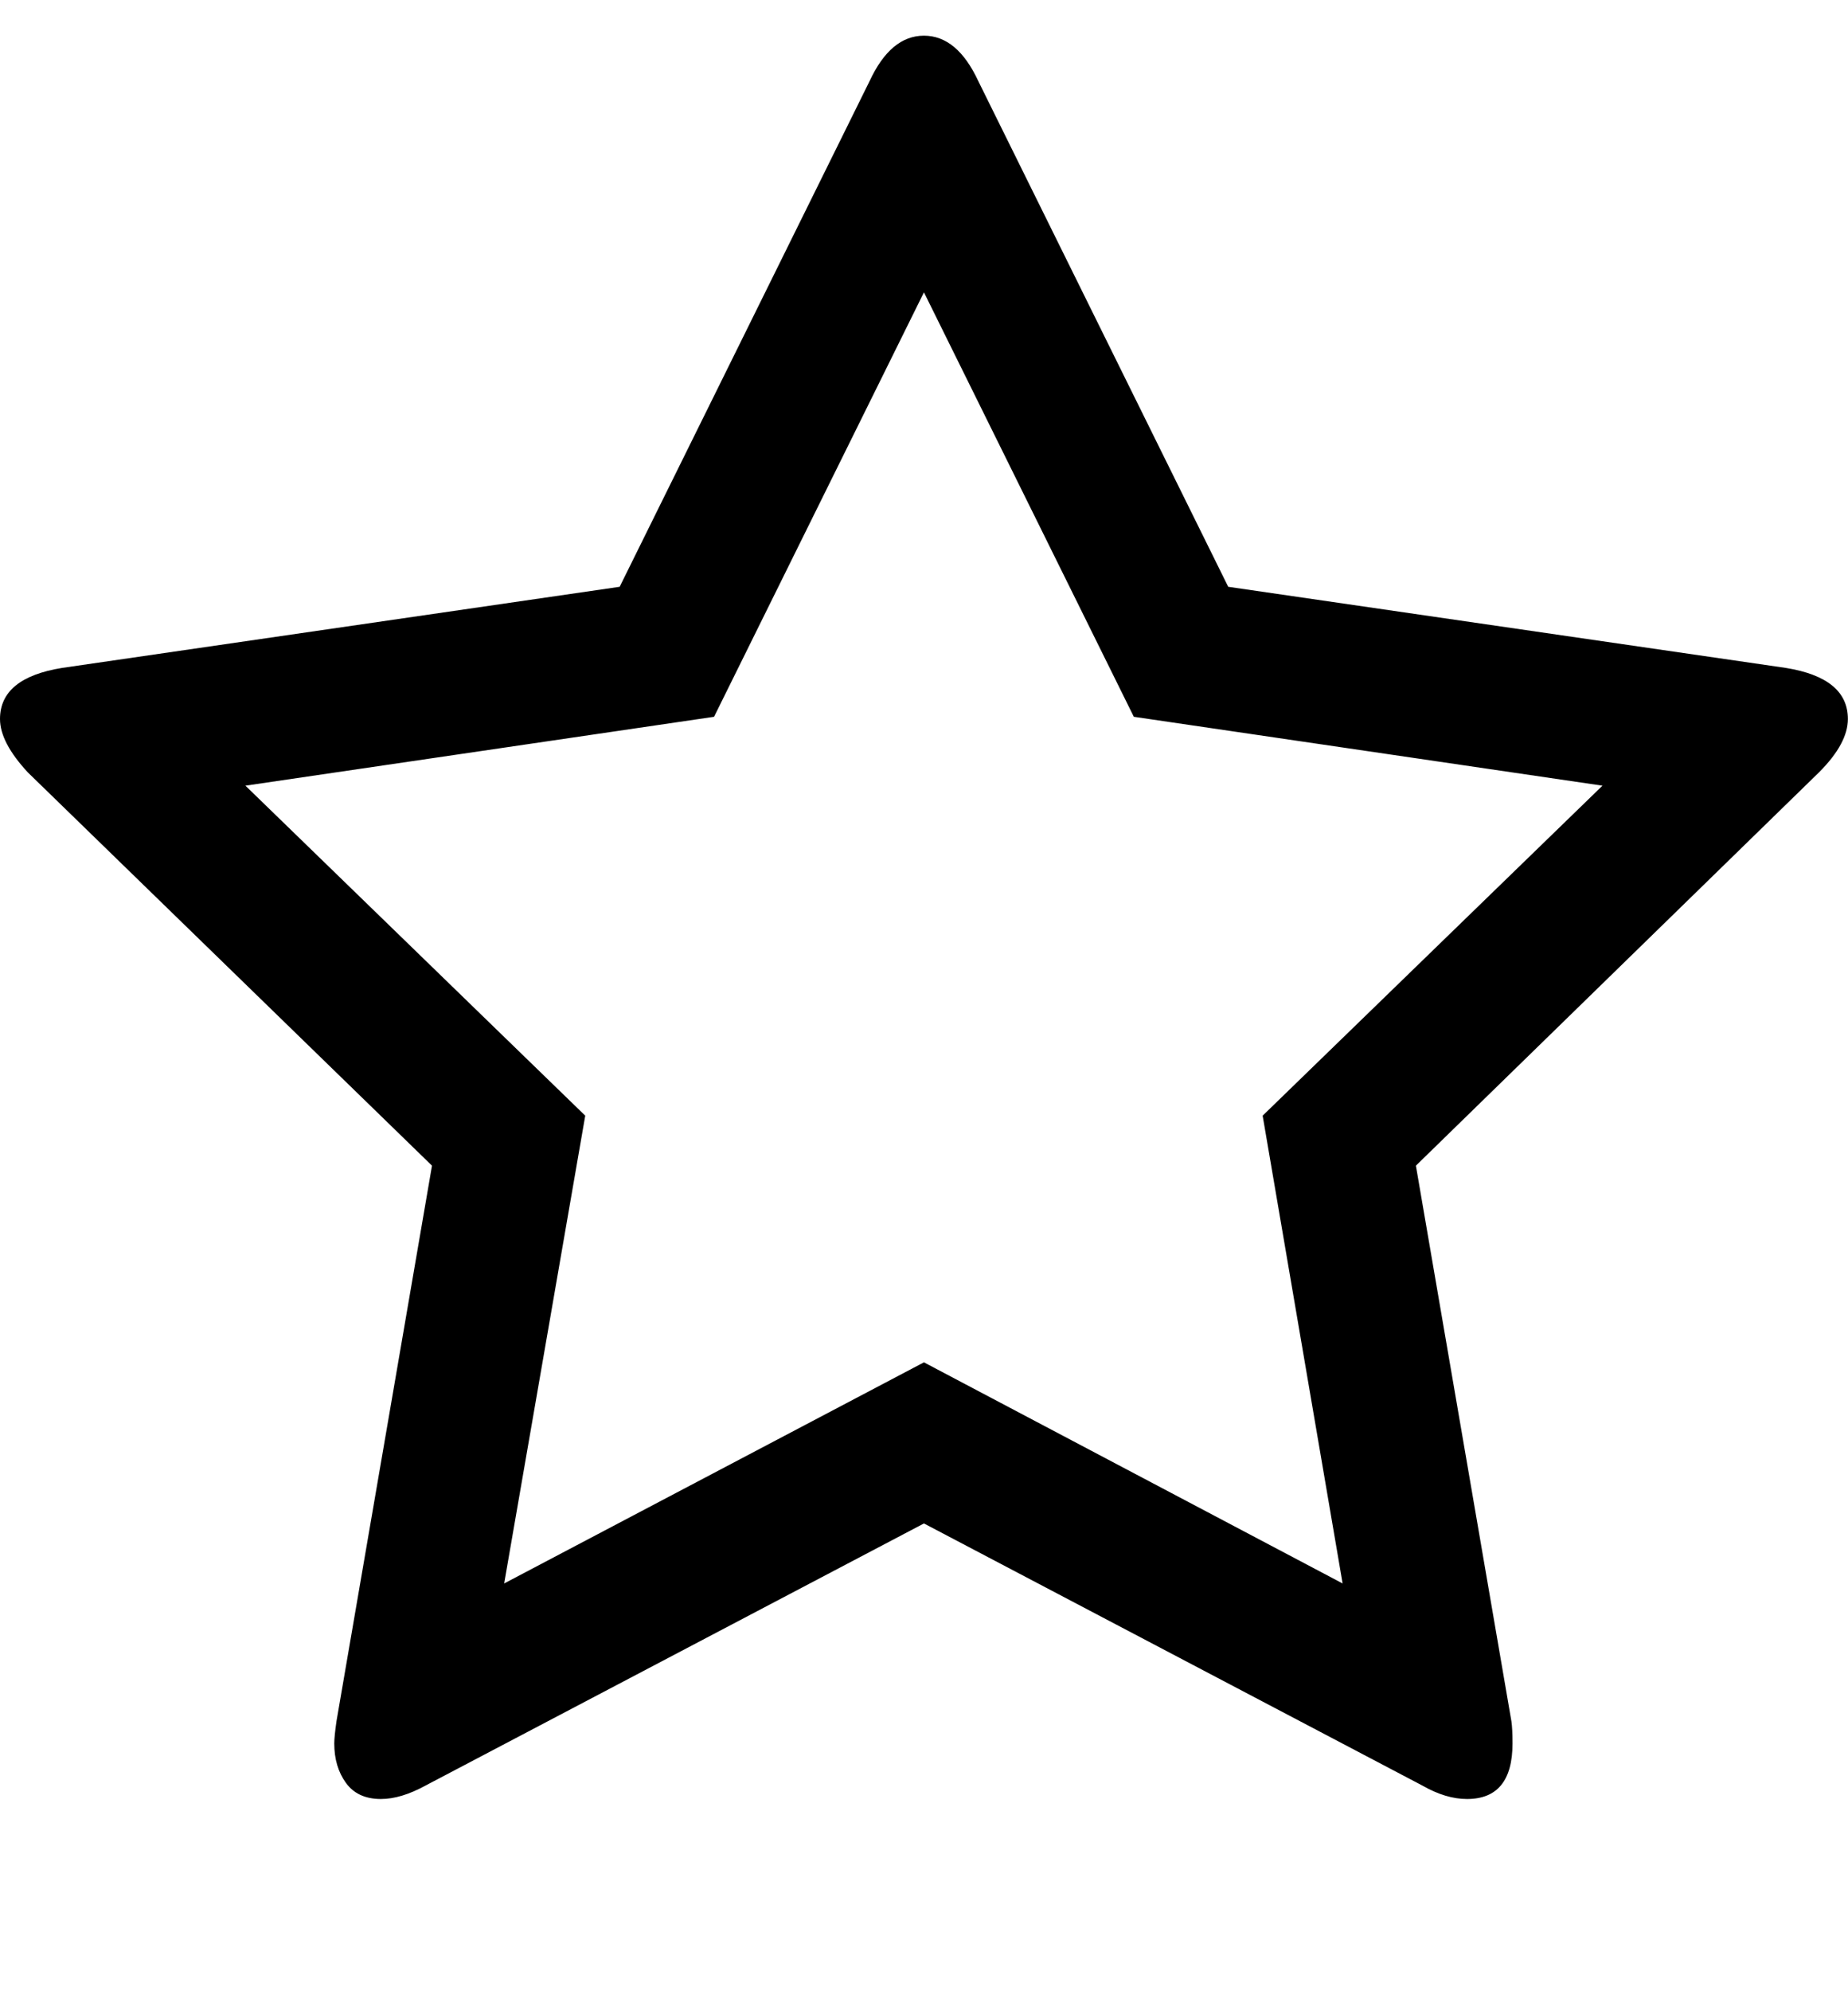 <svg height="1000" width="928.571" xmlns="http://www.w3.org/2000/svg"><path d="M0 361.09q0 -20.646 31.248 -25.668l280.116 -40.734 125.55 -253.89q10.602 -22.878 27.342 -22.878t27.342 22.878l125.55 253.89 280.116 40.734q31.248 5.022 31.248 25.668 0 12.276 -14.508 26.784l-202.554 197.532 47.988 279q.558 3.906 .558 11.16 0 27.9 -22.878 27.9 -10.602 0 -22.32 -6.696l-250.542 -131.688 -250.542 131.688q-12.276 6.696 -22.32 6.696 -11.718 0 -17.577 -8.091t-5.859 -19.809q0 -3.348 1.116 -11.16l47.988 -279 -203.112 -197.532q-13.95 -15.066 -13.95 -26.784zm123.318 33.48l170.748 165.726 -40.734 234.918 210.924 -111.042 210.366 111.042 -40.176 -234.918 170.748 -165.726 -235.476 -34.596 -105.462 -213.156 -105.462 213.156z"/></svg>